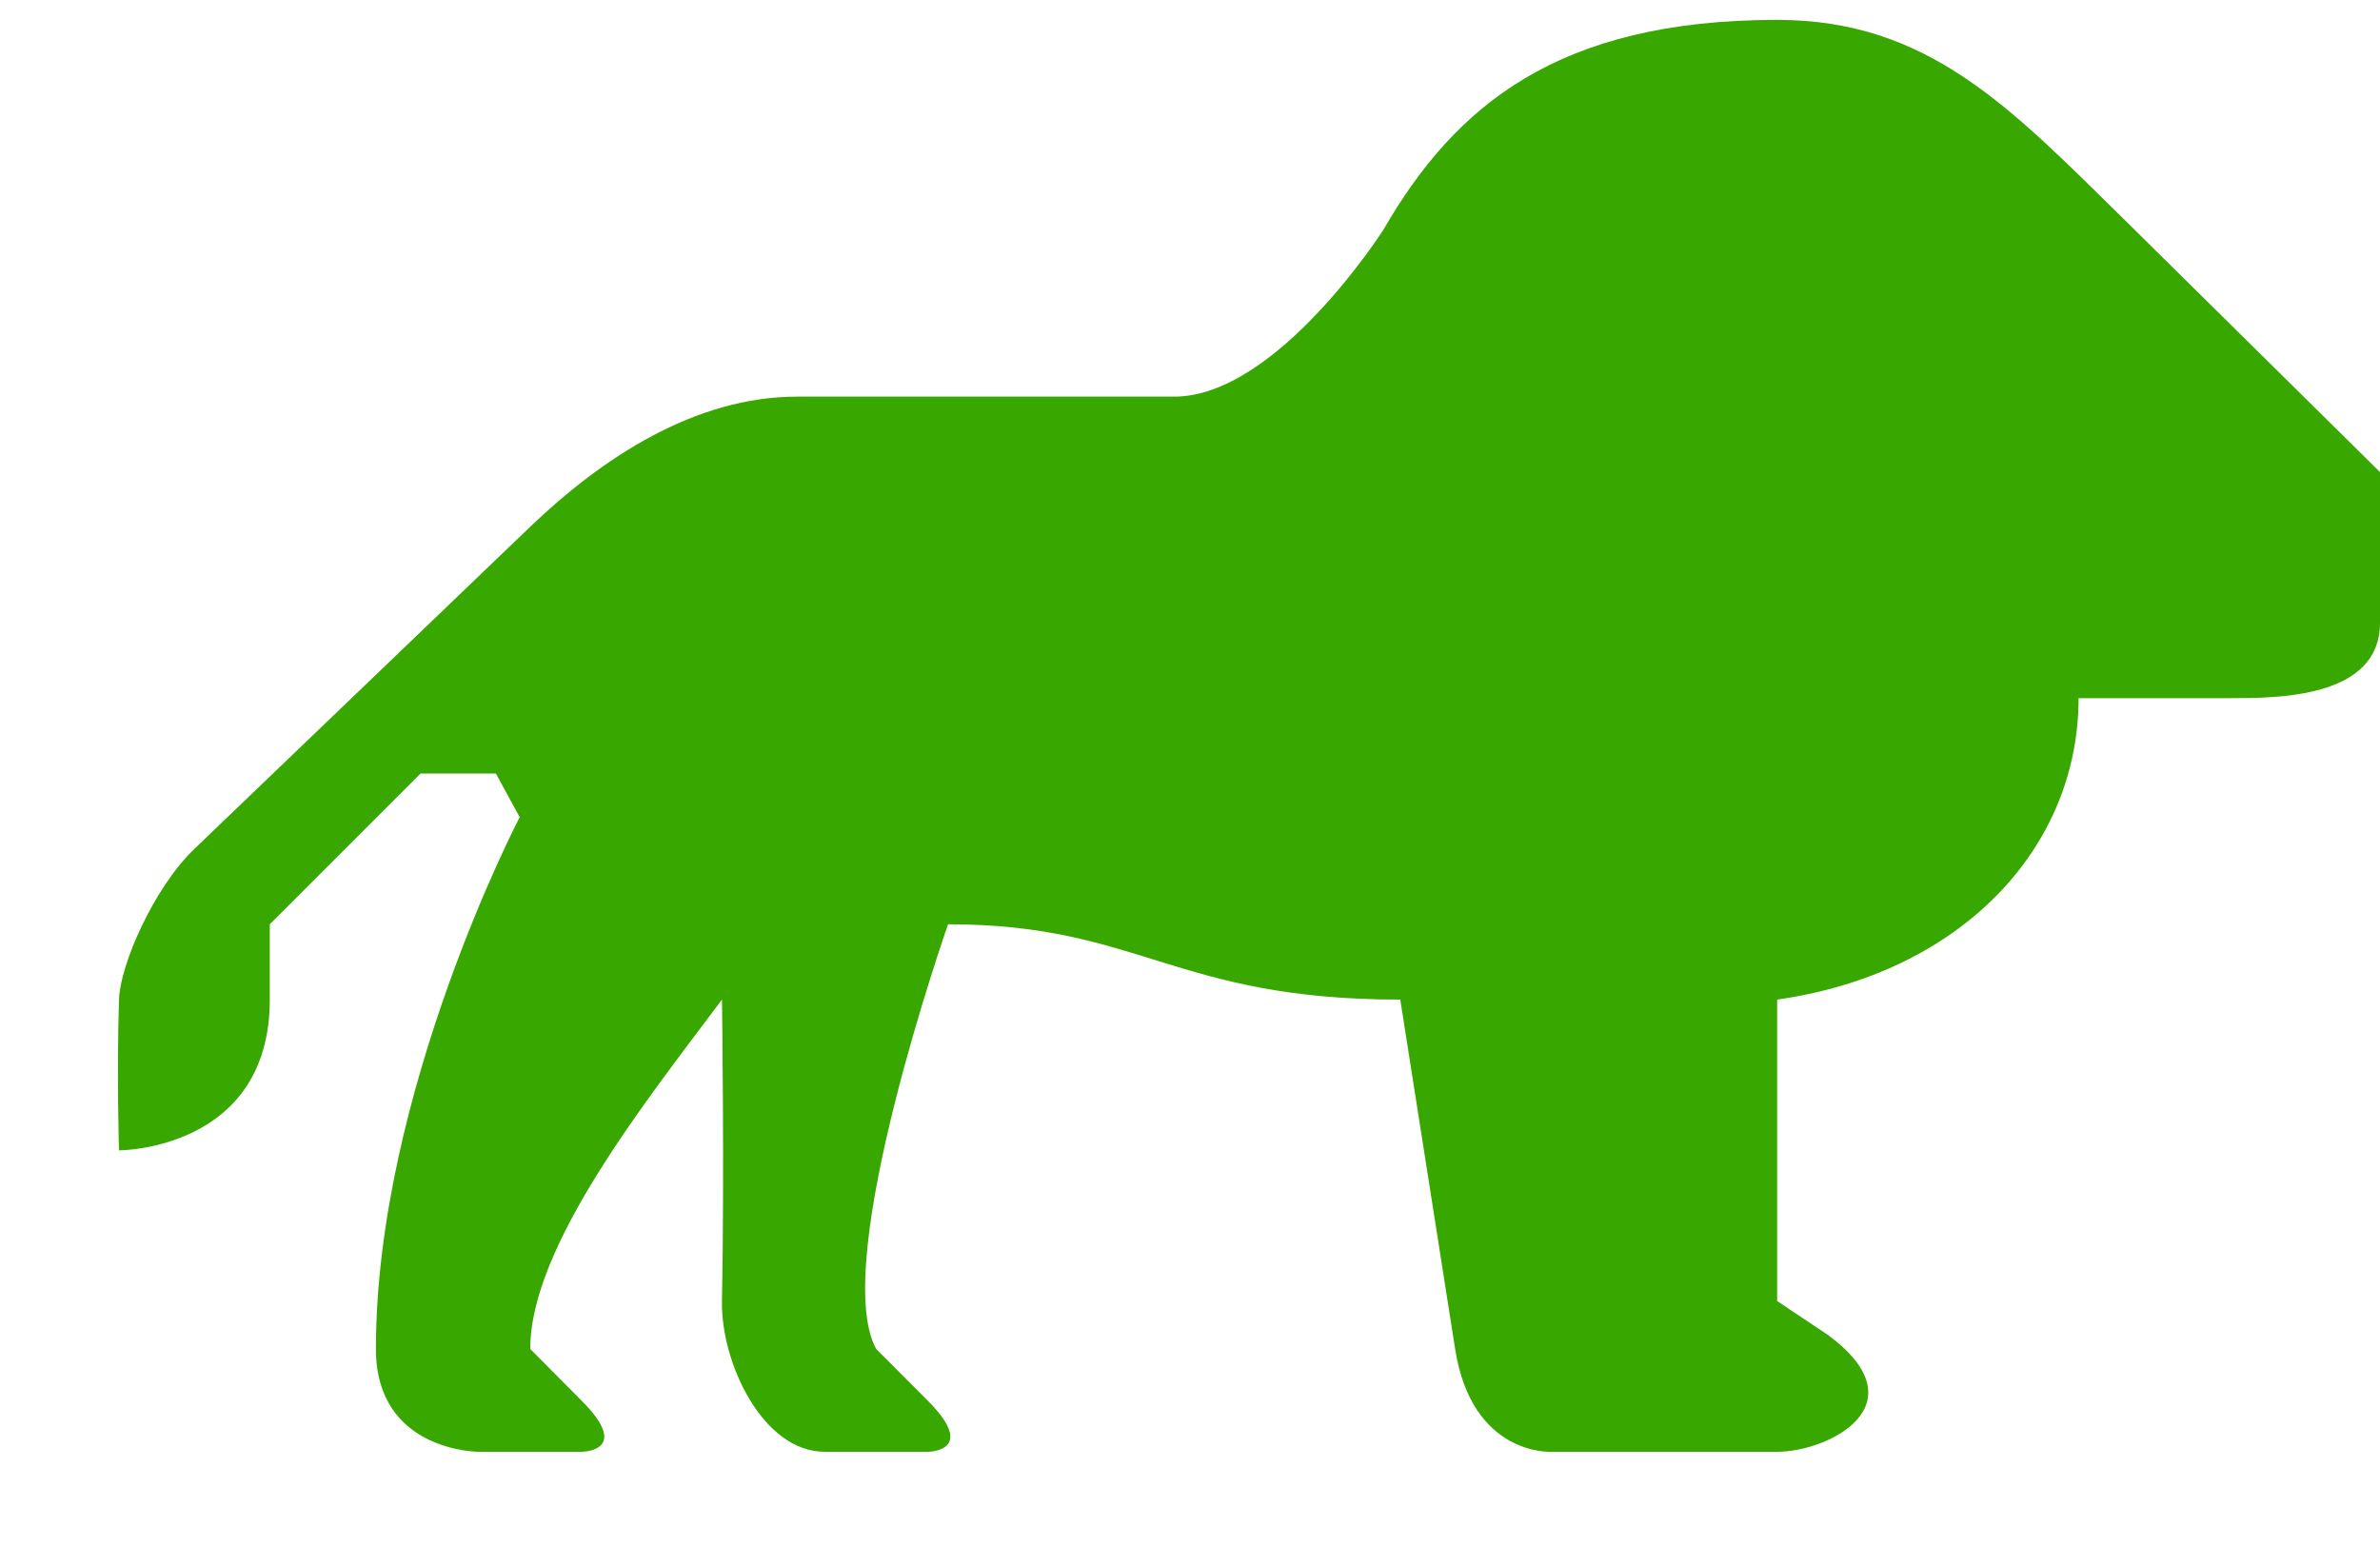 <svg width="20" height="13" viewBox="0 0 20 13" fill="none" xmlns="http://www.w3.org/2000/svg">
<path d="M11.625 1.931C11.625 1.931 10.731 3.333 9.867 3.333H6.7C5.836 3.333 5.056 3.851 4.454 4.428L1.634 7.133C1.293 7.46 1.009 8.106 1 8.4C0.98 9.033 1 9.667 1 9.667C1 9.667 2.267 9.667 2.267 8.4V7.767L3.534 6.5H4.167L4.367 6.867C4.367 6.867 3.159 9.178 3.159 11.336C3.159 12.2 4.022 12.2 4.022 12.2H4.886C4.886 12.2 5.318 12.2 4.886 11.769L4.456 11.336C4.454 10.472 5.434 9.245 6.067 8.4C6.067 8.4 6.088 9.867 6.067 10.933C6.057 11.453 6.411 12.2 6.931 12.2H7.795C7.795 12.2 8.225 12.2 7.795 11.769L7.363 11.336C6.966 10.617 7.967 7.767 7.967 7.767C9.578 7.767 9.867 8.4 11.767 8.4L12.228 11.336C12.369 12.236 13.034 12.2 13.034 12.2H14.934C15.364 12.2 16.151 11.806 15.364 11.22L14.934 10.933V8.4C16.471 8.182 17.467 7.133 17.467 5.867H18.734C19.14 5.867 20 5.867 20 5.233V3.967L17.842 1.836C16.888 0.899 16.2 0.167 14.934 0.167C13.093 0.167 12.228 0.887 11.625 1.931Z" fill="#38A700"/>
</svg>
